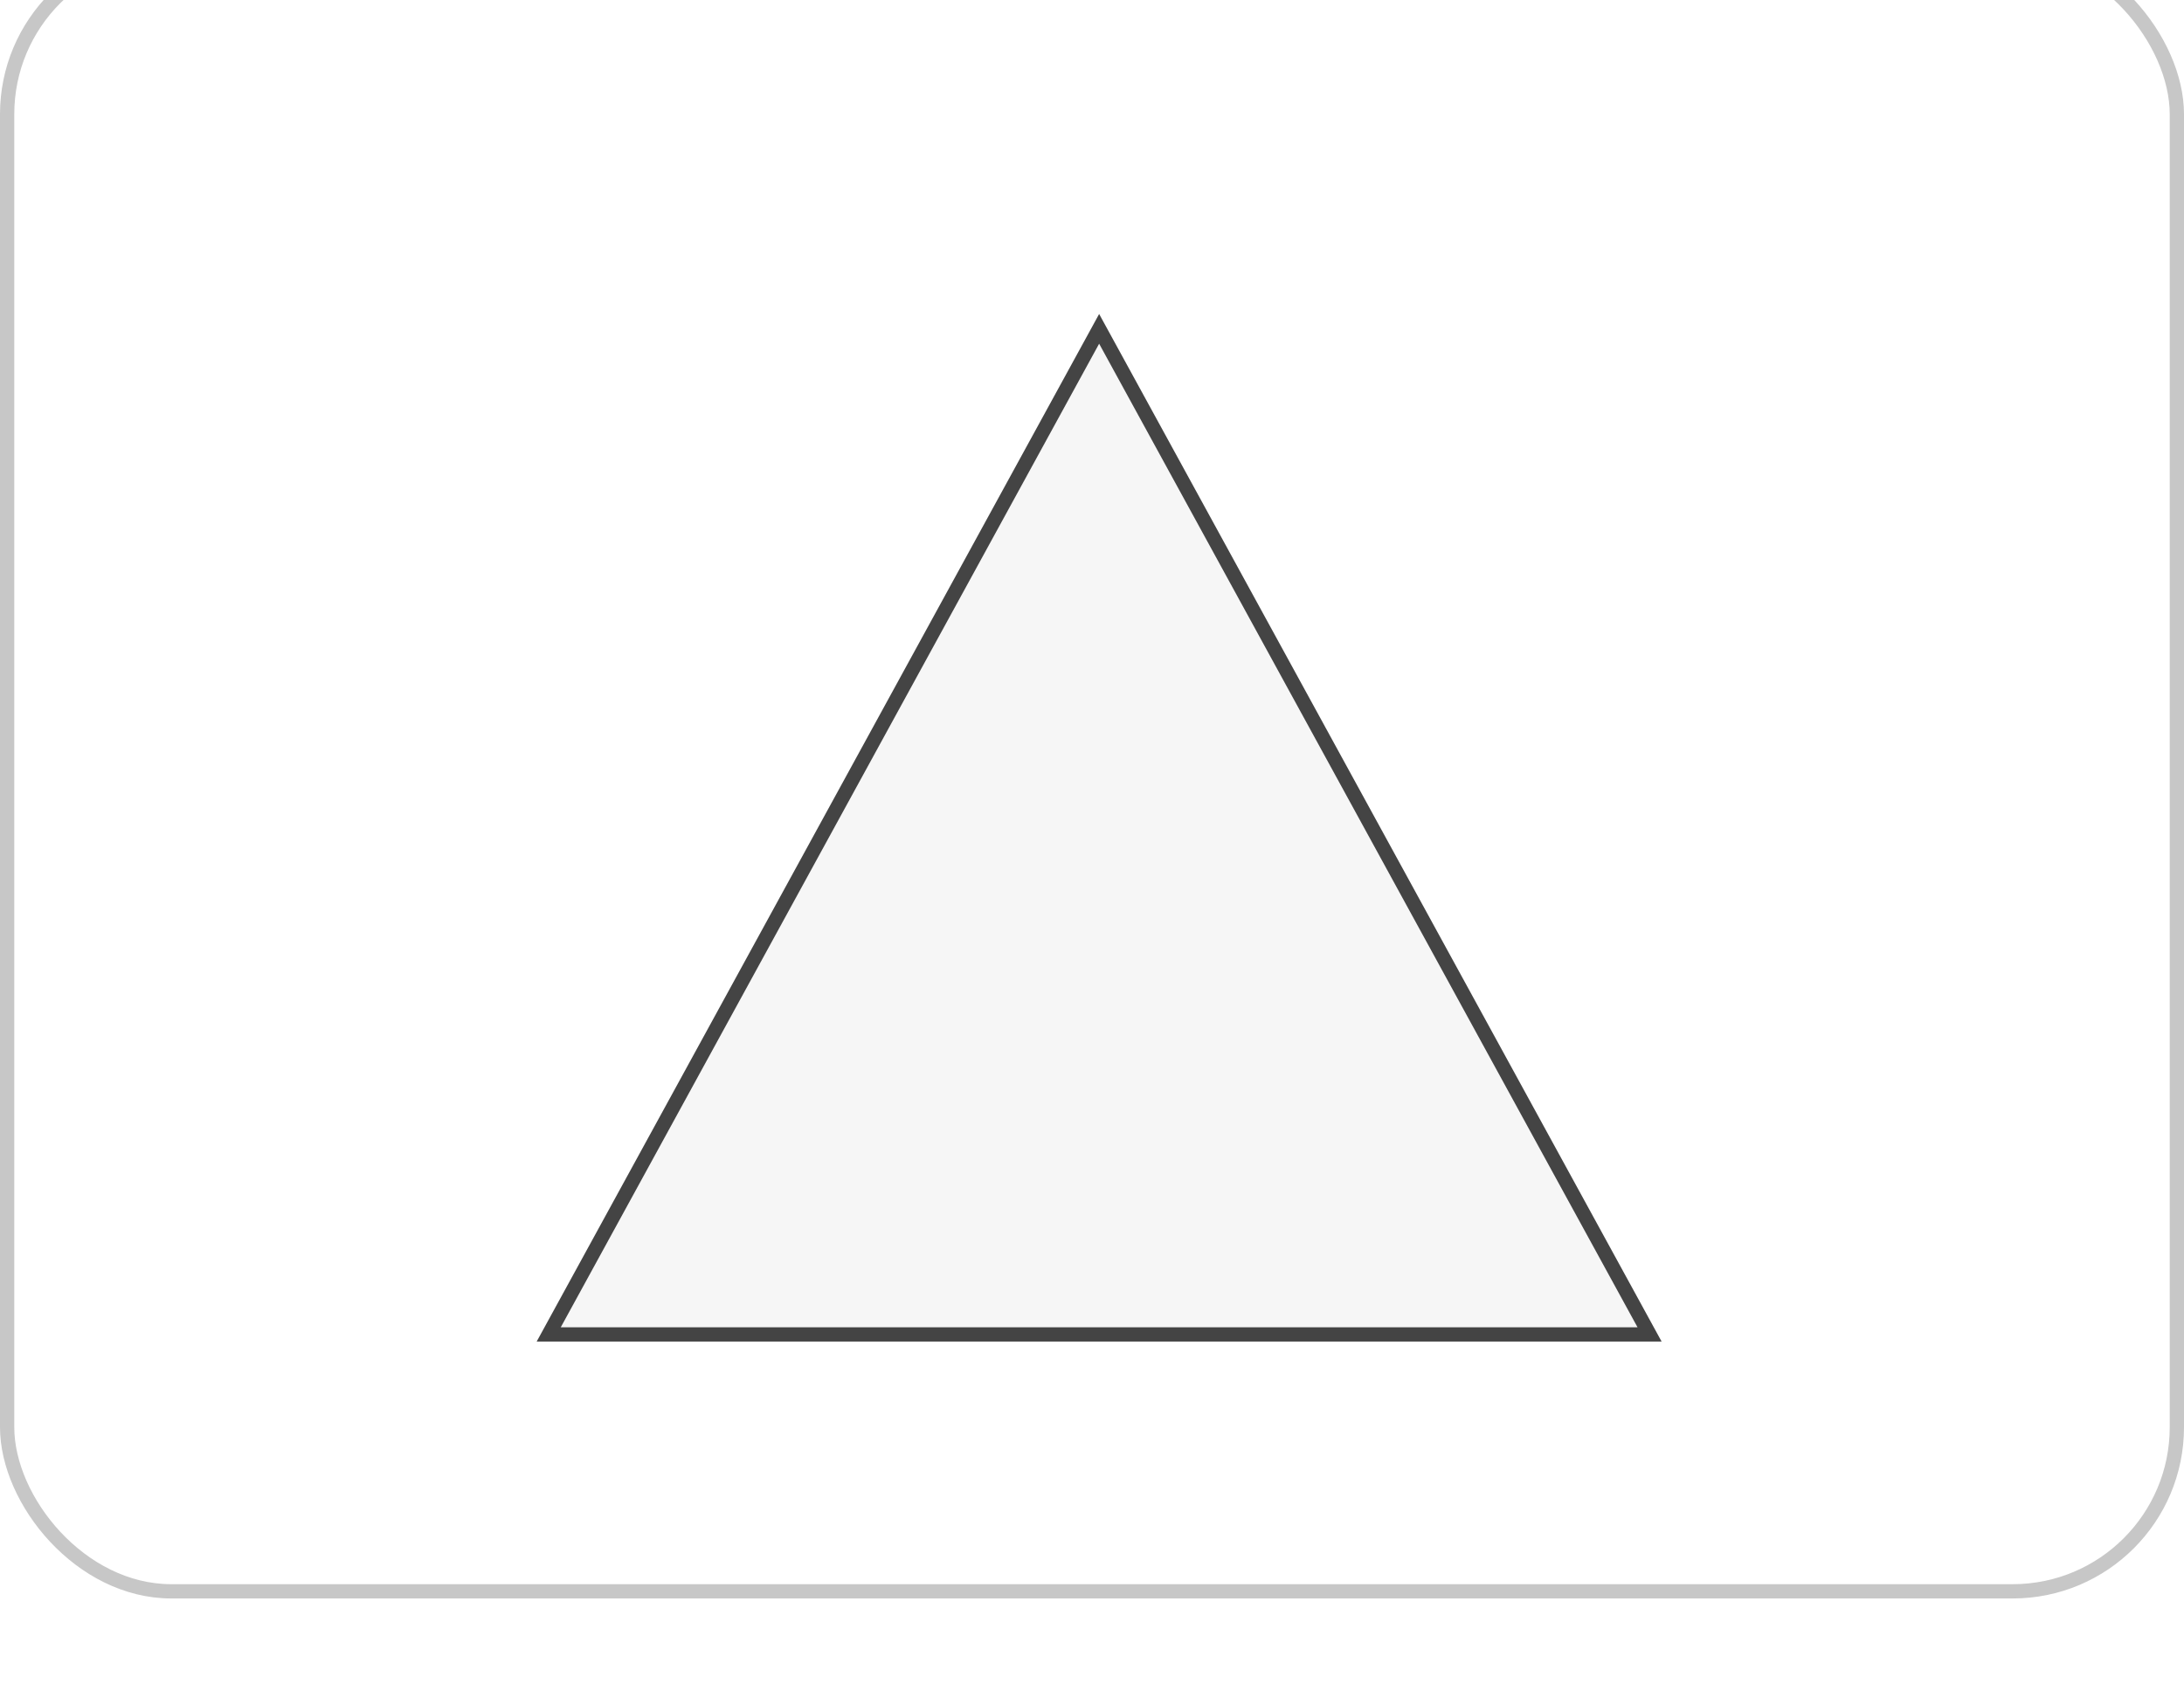 <svg width="153" height="118" viewBox="0 0 153 118" fill="none" xmlns="http://www.w3.org/2000/svg">
<g filter="url(#filter0_i_209_16375)">
<rect width="153" height="116" rx="12" fill="white"/>
<rect x="0.5" y="0.5" width="152" height="115" rx="11.5" stroke="#C7C7C7"/>
</g>
<path d="M38.44 93.5L77 23.041L115.561 93.5H38.44Z" fill="#F6F6F6" stroke="#444444"/>
<defs>
<filter id="filter0_i_209_16375" x="0" y="0" width="153" height="116" filterUnits="userSpaceOnUse" color-interpolation-filters="sRGB">
<feFlood flood-opacity="0" result="BackgroundImageFix"/>
<feBlend mode="normal" in="SourceGraphic" in2="BackgroundImageFix" result="shape"/>
<feColorMatrix in="SourceAlpha" type="matrix" values="0 0 0 0 0 0 0 0 0 0 0 0 0 0 0 0 0 0 127 0" result="hardAlpha"/>
<feOffset dy="-4"/>
<feComposite in2="hardAlpha" operator="arithmetic" k2="-1" k3="1"/>
<feColorMatrix type="matrix" values="0 0 0 0 0.78 0 0 0 0 0.78 0 0 0 0 0.78 0 0 0 1 0"/>
<feBlend mode="normal" in2="shape" result="effect1_innerShadow_209_16375"/>
</filter>
</defs>
</svg>
